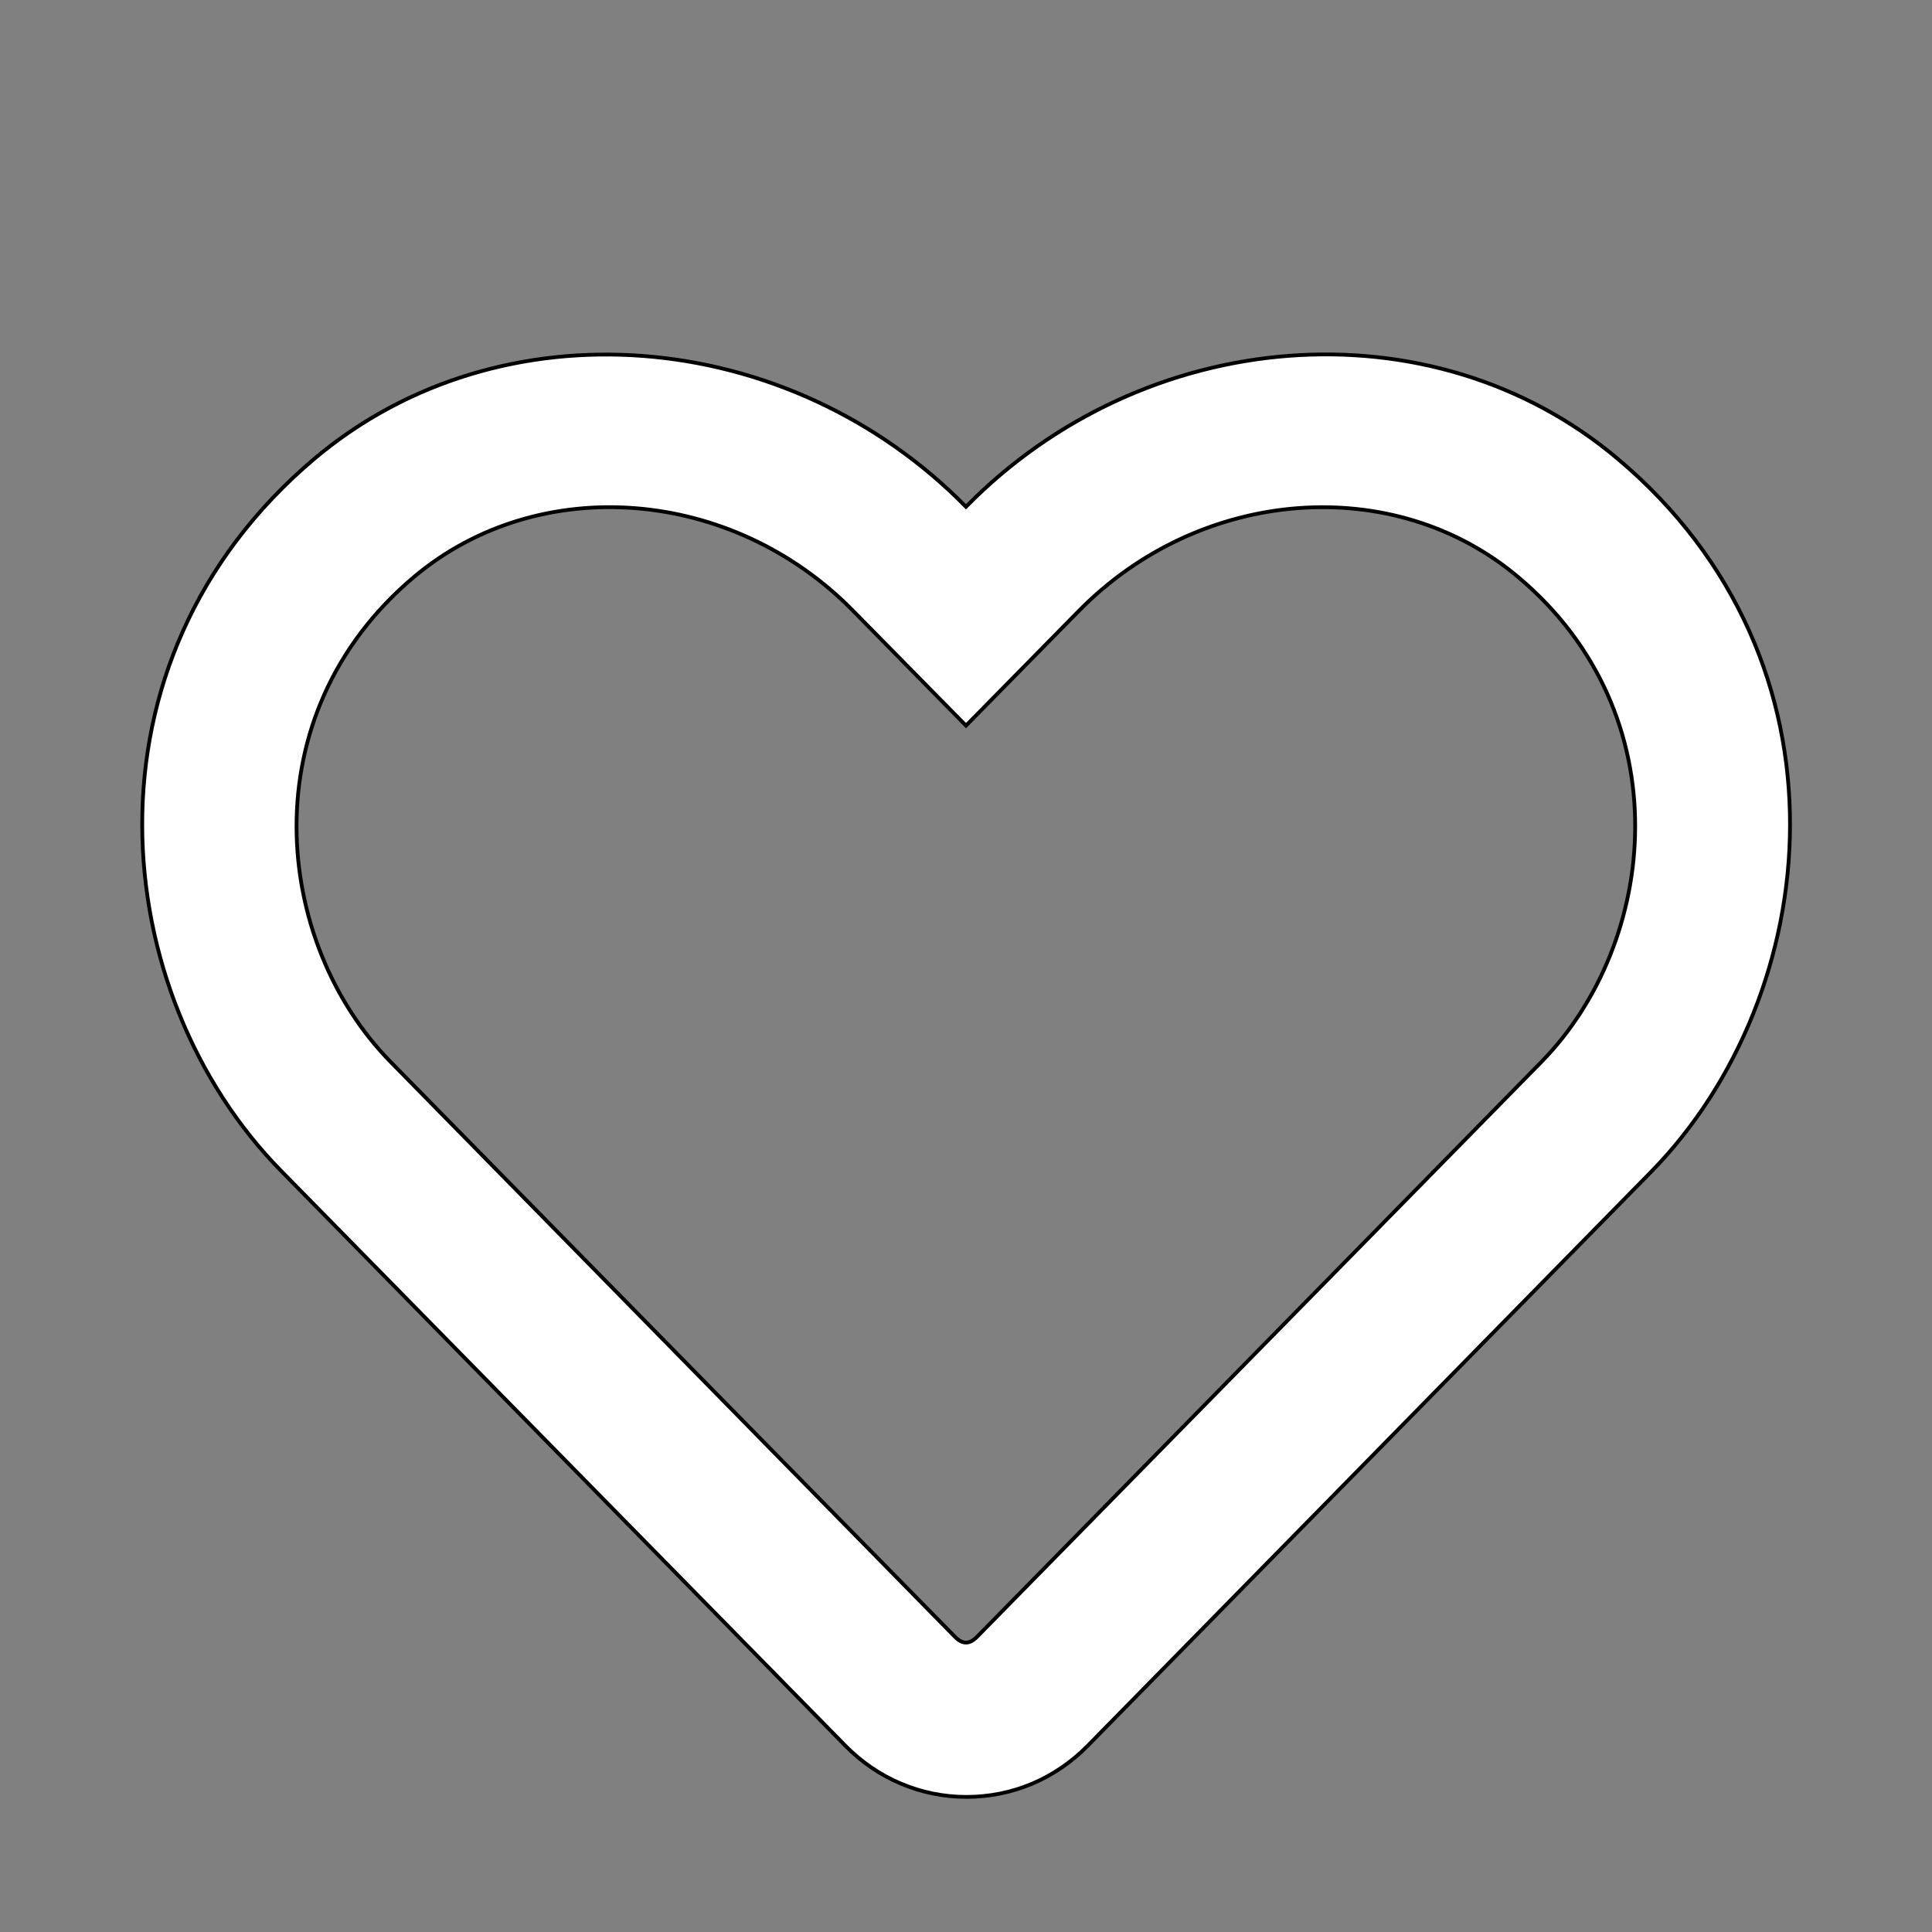 <?xml version="1.0" encoding="utf-8"?>
<!-- Generator: Adobe Illustrator 25.0.1, SVG Export Plug-In . SVG Version: 6.00 Build 0)  -->
<svg version="1.1" id="圖層_1" focusable="false" xmlns="http://www.w3.org/2000/svg" xmlns:xlink="http://www.w3.org/1999/xlink"
	 x="0px" y="0px" viewBox="0 0 512 512" style="enable-background:new 0 0 512 512;" xml:space="preserve">
<rect x="0" y="0" width="512" height="512" fill="#808080" stroke="none"/>
<style type="text/css">
	.st0{fill:#FFFFFF;stroke:#000000;stroke-miterlimit:10;}
</style>
<path class="st0" d="M428.6,121.5C379.3,80,303.2,86.2,256,134.3c-47.2-48-123.3-54.3-172.6-12.8c-64.1,54-54.8,142-9,188.7
	l149.6,152.4c8.5,8.7,20,13.6,32.1,13.6c12.2,0,23.5-4.8,32.1-13.5l149.6-152.4C483.3,263.6,492.9,175.5,428.6,121.5z M408.5,281.4
	L258.9,433.8c-2,2-3.8,2-5.8,0L103.5,281.4c-31.1-31.7-37.4-91.8,6.2-128.5c33.2-27.9,84.4-23.7,116.4,9l29.9,30.4l29.9-30.4
	c32.2-32.8,83.4-36.8,116.4-9C445.9,189.5,439.4,249.9,408.5,281.4L408.5,281.4z"/>
</svg>
